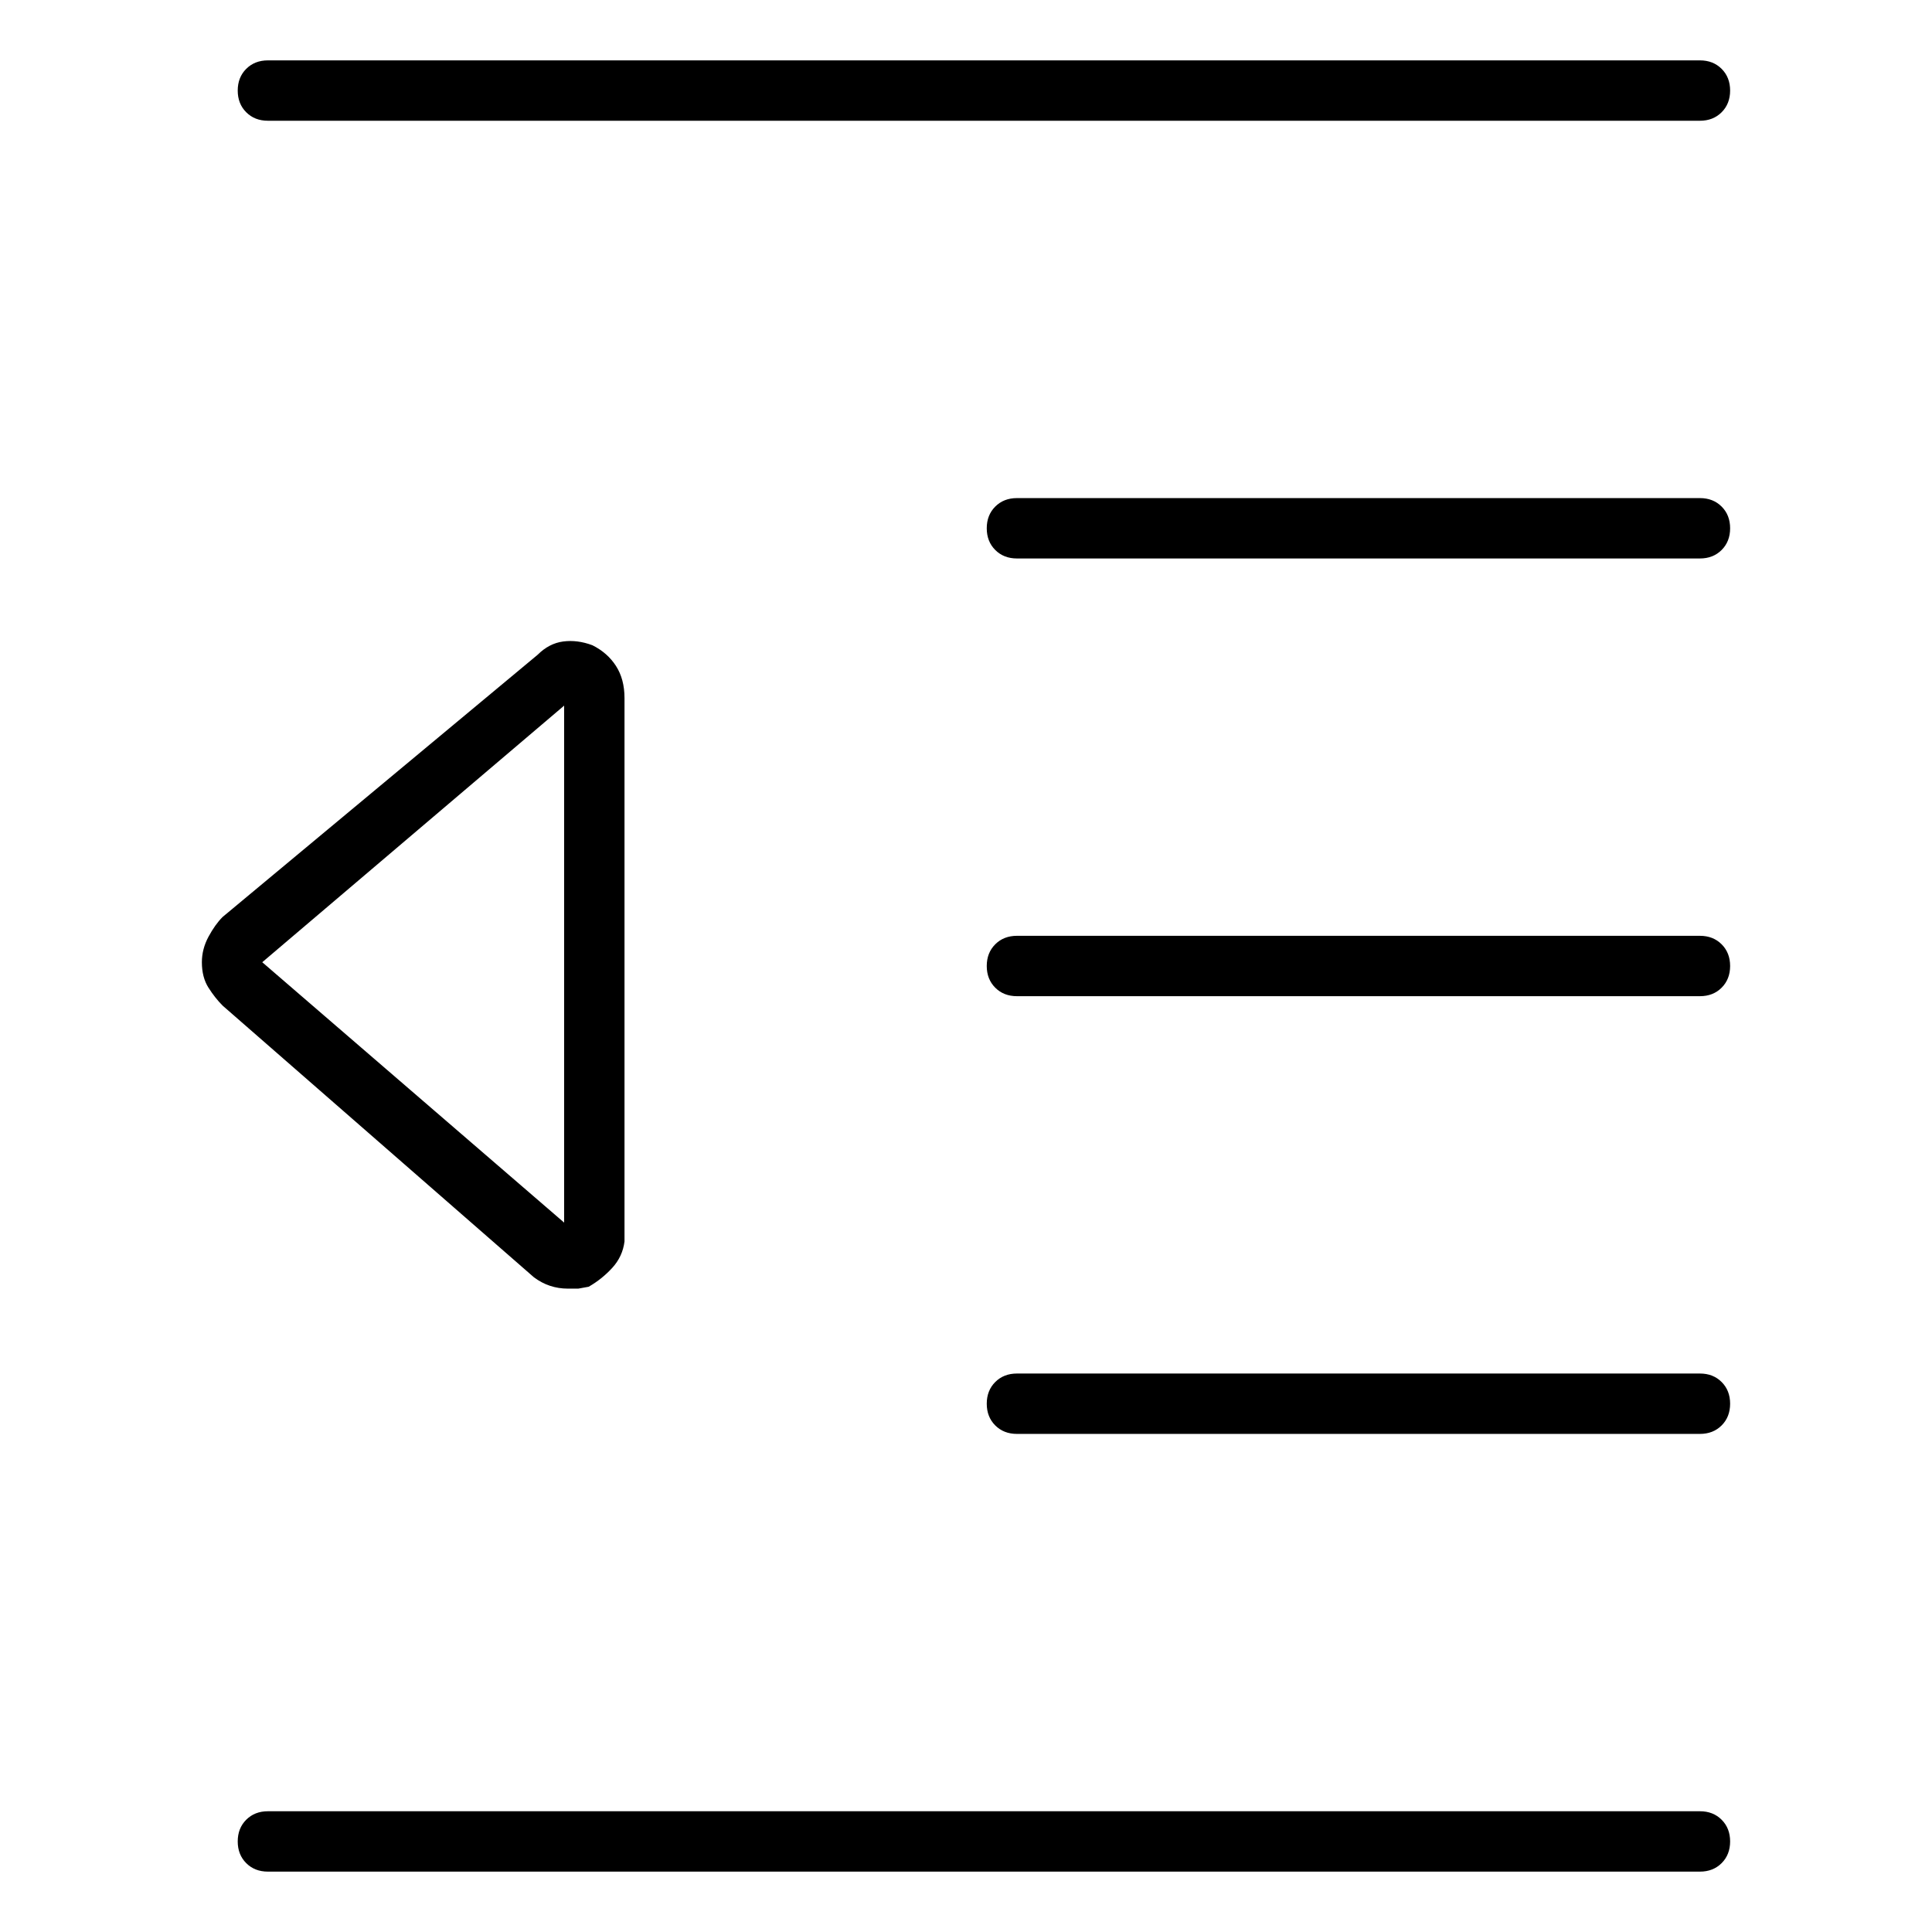 <svg viewBox="0 0 1024 1024" xmlns="http://www.w3.org/2000/svg">
  <path transform="scale(1, -1) translate(0, -960)" fill="currentColor" d="M142 896h759q7 0 11.5 4.5t4.5 11.5t-4.5 11.5t-11.5 4.5h-759q-7 0 -11.5 -4.5t-4.5 -11.5t4.5 -11.5t11.5 -4.5v0zM901 0h-759q-7 0 -11.5 -4.5t-4.5 -11.5t4.5 -11.5t11.5 -4.5h759q7 0 11.5 4.5t4.5 11.5t-4.5 11.5t-11.5 4.5zM283 283q4 -3 8.5 -4.5t9.5 -1.5h5.5 t5.5 1q7 4 12.5 10t6.5 14v288q0 10 -4.5 17t-12.5 11q-8 3 -15.5 2t-13.5 -7l-167 -139q-4 -4 -7.5 -10.5t-3.5 -13.5q0 -8 3.5 -13.5t7.5 -9.5l165 -144v0zM299 586v-274l-160 138zM901 696h-362q-7 0 -11.5 -4.5t-4.5 -11.5t4.5 -11.5t11.5 -4.5h362q7 0 11.5 4.5 t4.5 11.5t-4.5 11.5t-11.5 4.5zM901 464h-362q-7 0 -11.5 -4.5t-4.5 -11.5t4.5 -11.5t11.5 -4.5h362q7 0 11.5 4.5t4.5 11.5t-4.5 11.5t-11.5 4.5zM901 232h-362q-7 0 -11.5 -4.5t-4.5 -11.5t4.5 -11.5t11.5 -4.5h362q7 0 11.5 4.5t4.5 11.5t-4.5 11.5t-11.5 4.5z" />
</svg>
